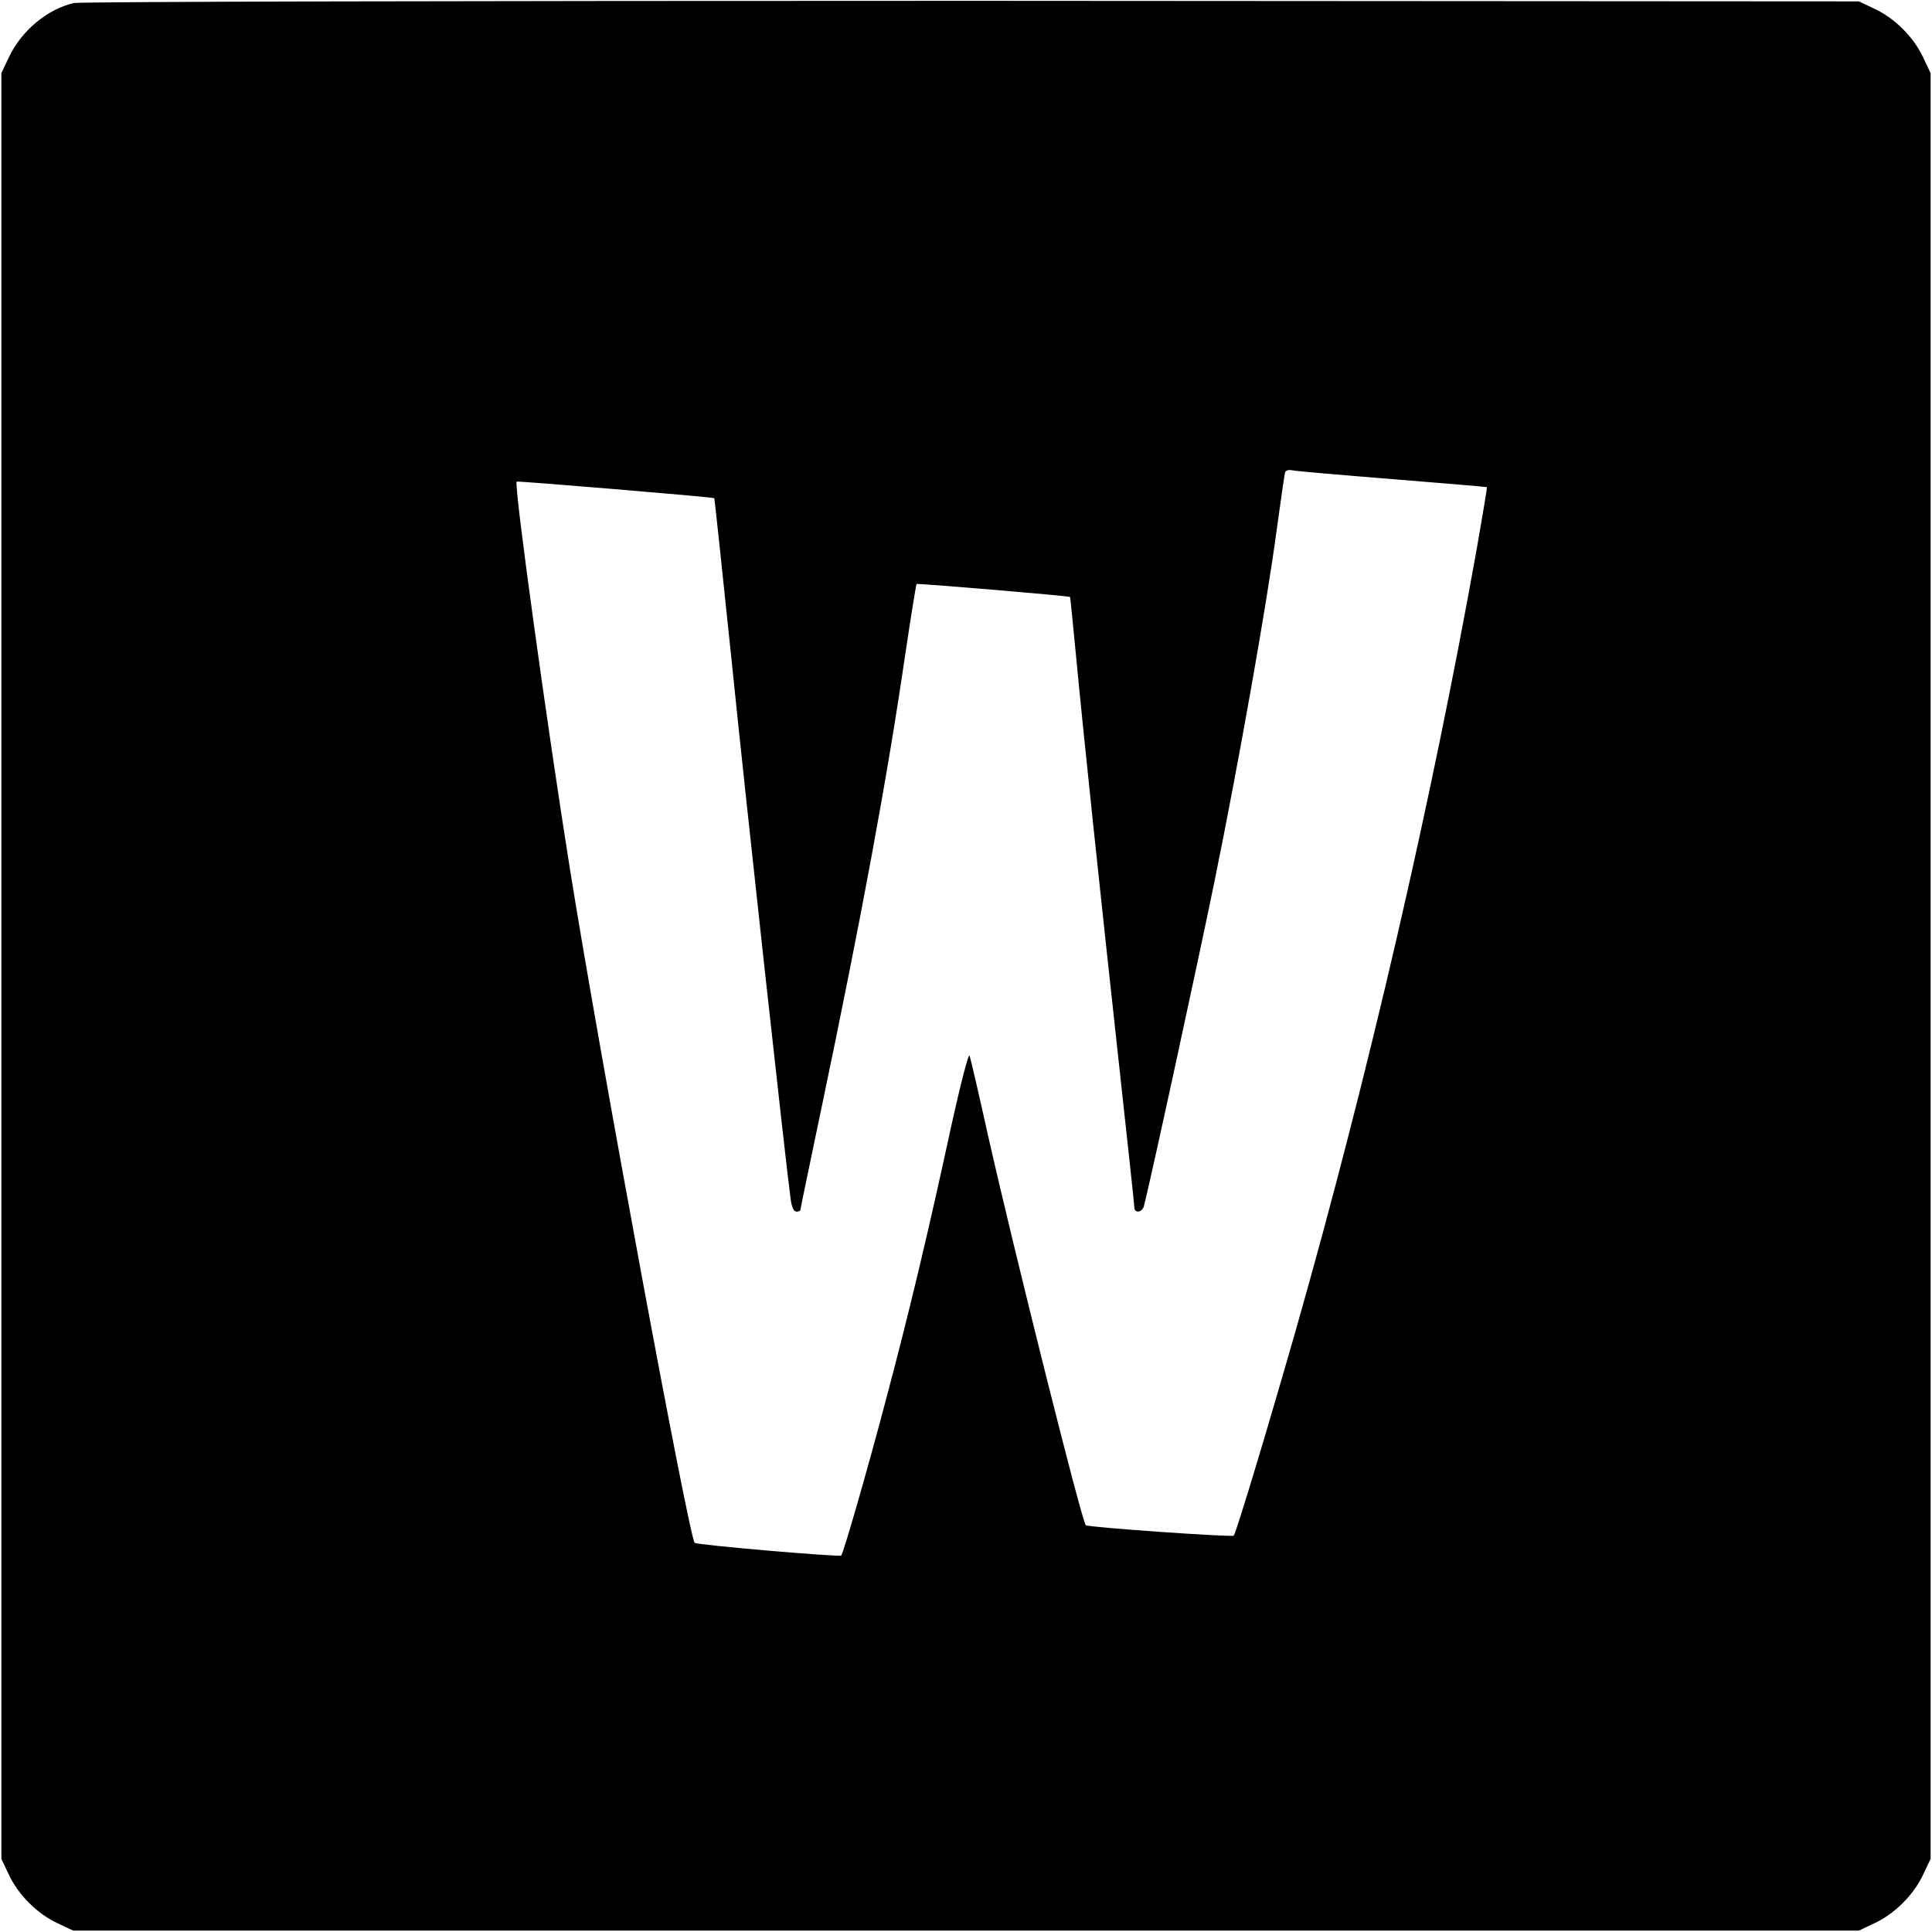 <?xml version="1.0" standalone="no"?>
<!DOCTYPE svg PUBLIC "-//W3C//DTD SVG 20010904//EN"
 "http://www.w3.org/TR/2001/REC-SVG-20010904/DTD/svg10.dtd">
<svg version="1.0" xmlns="http://www.w3.org/2000/svg"
 width="700pt" height="700pt" viewBox="0 0 700 700"
 preserveAspectRatio="xMidYMid meet">
<g transform="translate(0,700) scale(0.1,-0.1)"
fill="#000000" stroke="none">
<path d="M267 6989 c-97 -23 -190 -101 -235 -197 l-27 -57 0 -3235 0 -3235 27
-57 c34 -73 103 -142 176 -176 l57 -27 3235 0 3235 0 57 27 c73 34 142 103
176 176 l27 57 0 3235 0 3235 -27 57 c-34 73 -103 142 -176 176 l-57 27 -3215
2 c-1852 0 -3231 -3 -3253 -8z m4778 -1725 c187 -15 341 -28 342 -29 2 -1 -15
-100 -36 -221 -165 -923 -392 -1904 -652 -2819 -99 -347 -220 -749 -229 -759
-6 -6 -529 30 -536 38 -15 15 -258 986 -354 1411 -33 149 -63 279 -67 290 -3
12 -32 -98 -69 -267 -85 -392 -153 -675 -235 -983 -67 -254 -153 -552 -161
-561 -7 -6 -522 38 -531 46 -20 17 -343 1760 -451 2435 -80 499 -205 1400
-194 1410 3 3 711 -56 716 -60 1 -1 29 -262 62 -581 51 -503 198 -1840 215
-1961 4 -28 11 -43 21 -43 8 0 14 3 14 6 0 4 34 167 75 363 146 696 240 1205
304 1644 21 141 40 259 42 261 4 3 552 -43 556 -47 1 -1 11 -103 23 -227 27
-284 85 -833 155 -1472 30 -274 55 -504 55 -513 0 -21 27 -19 34 3 16 55 195
879 255 1172 88 430 191 1012 226 1275 15 110 29 206 31 213 2 7 13 11 26 8
13 -3 176 -17 363 -32z"/>
</g>
</svg>
